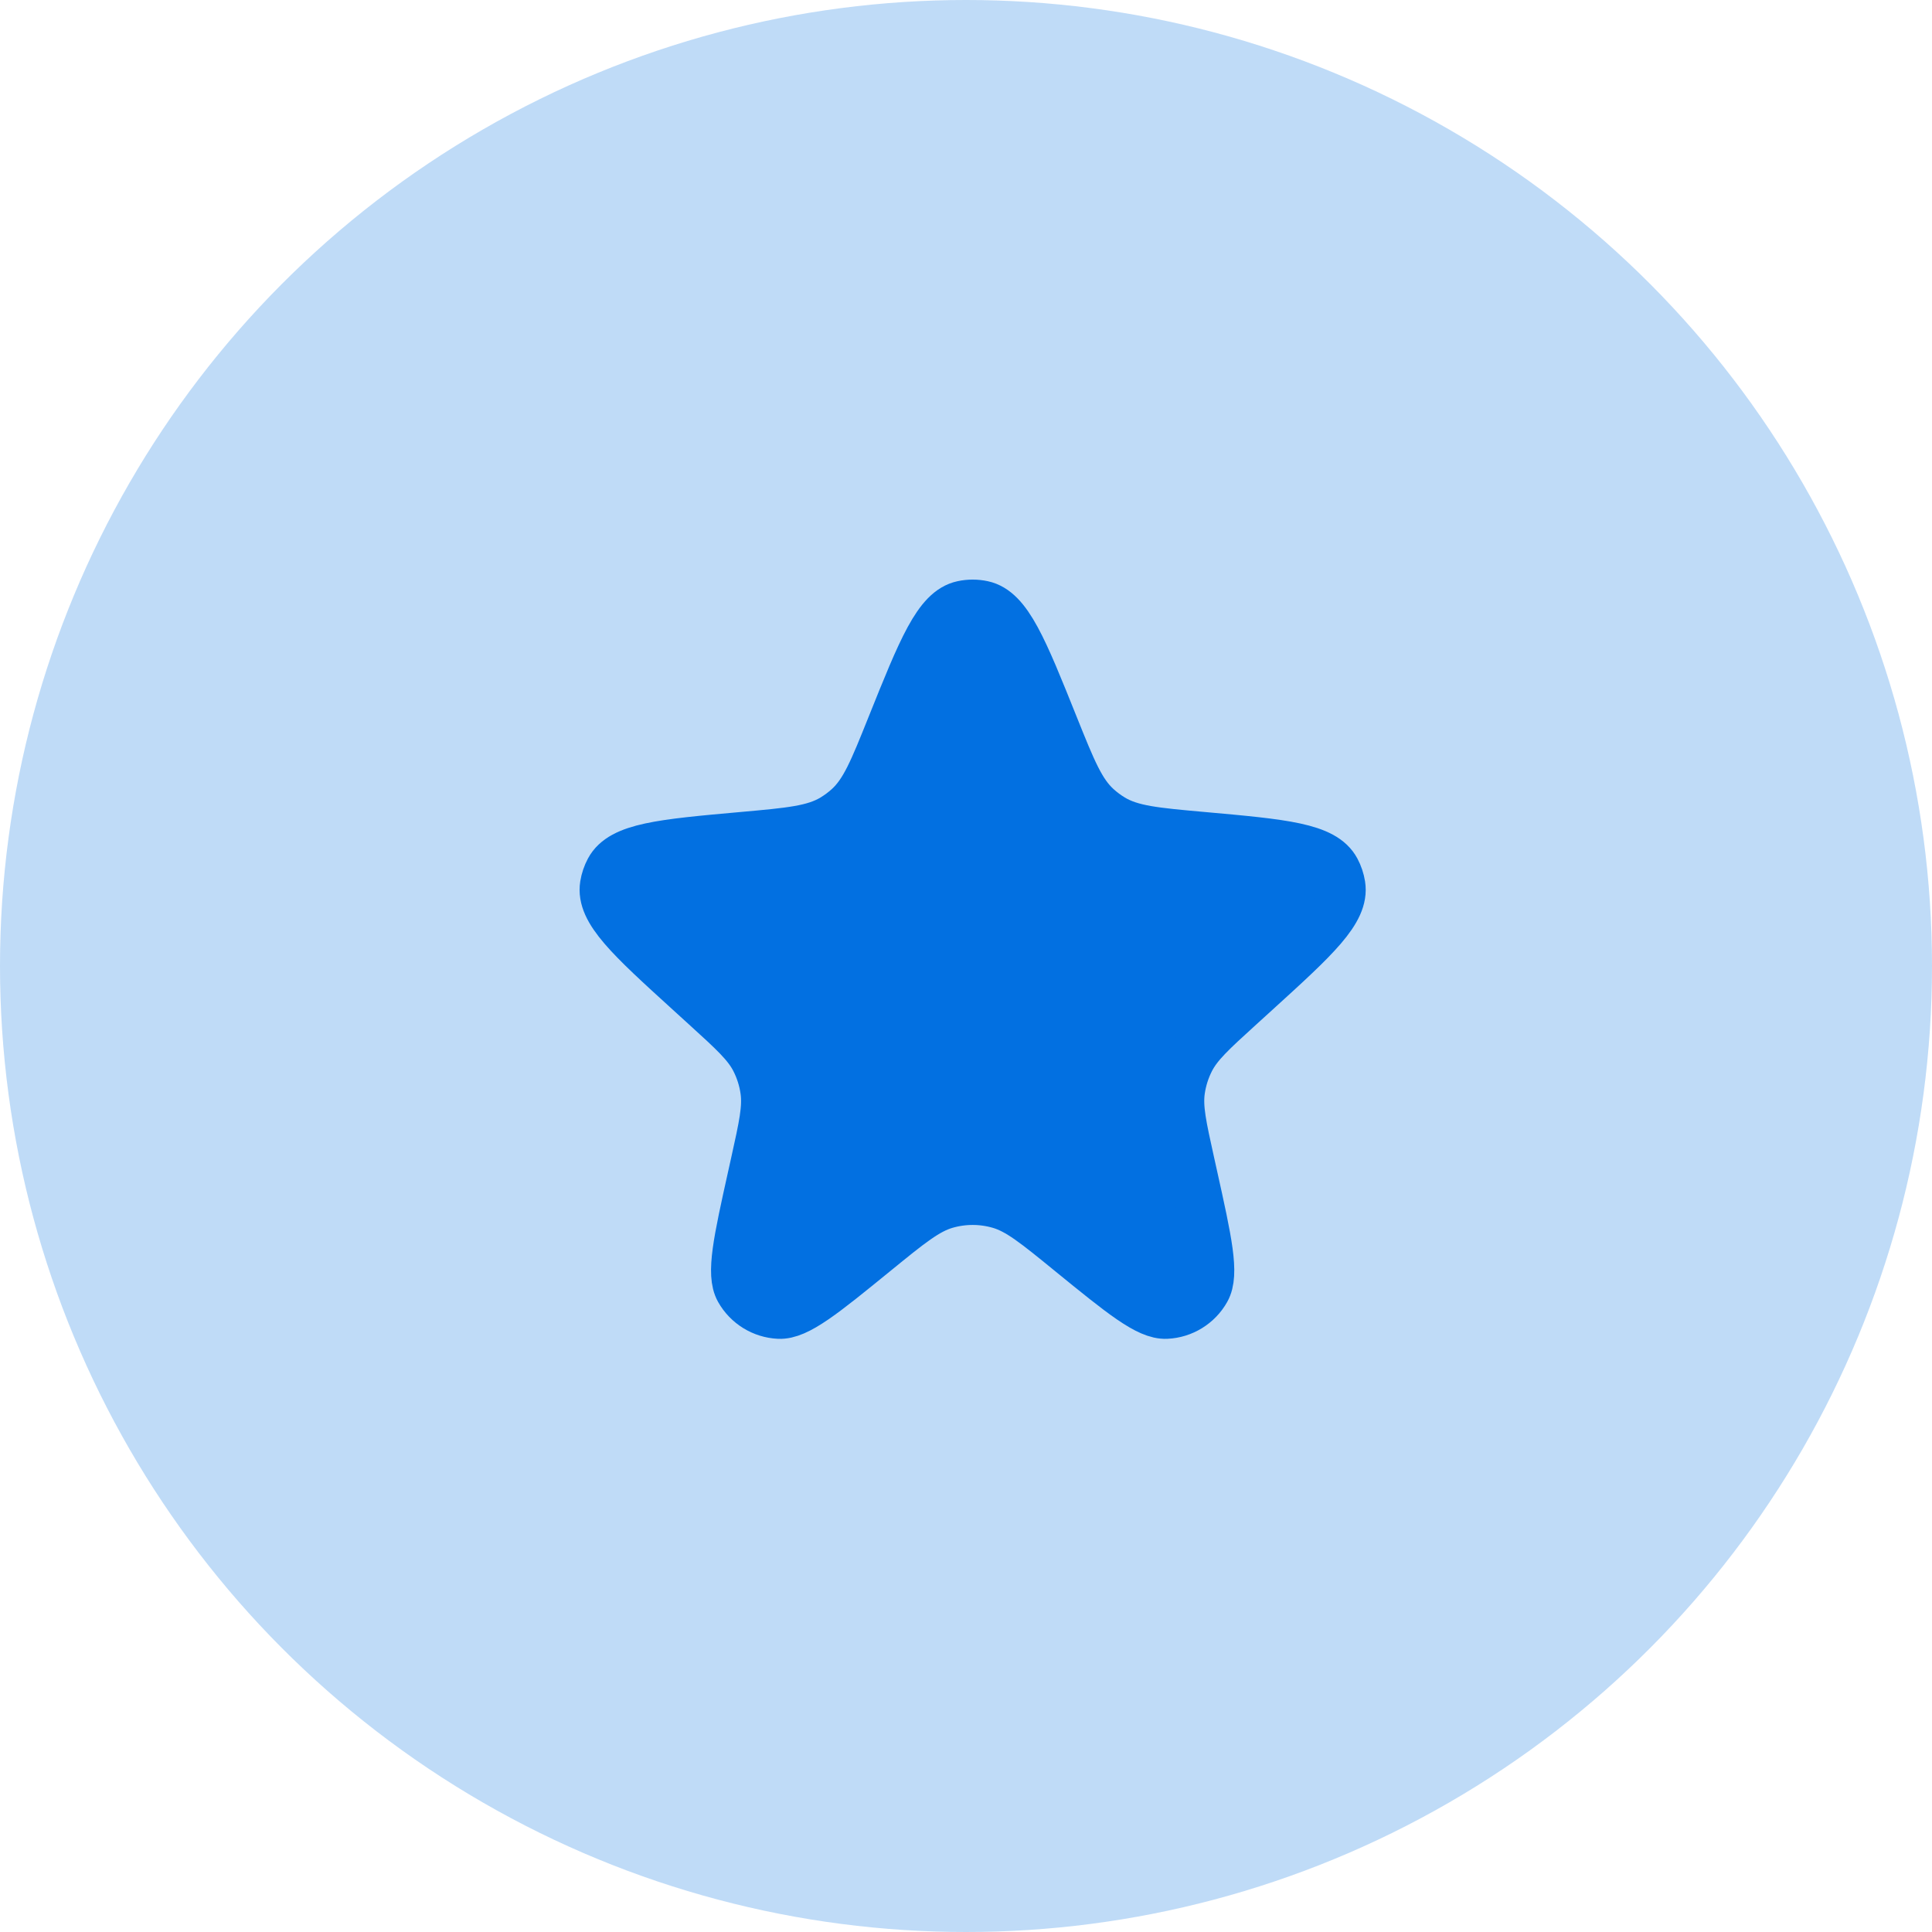 <svg width="80" height="80" viewBox="0 0 80 80" fill="none" xmlns="http://www.w3.org/2000/svg">
<path d="M36.89 30.068C38.175 26.866 38.817 25.266 39.86 25.044C40.134 24.985 40.417 24.985 40.692 25.044C41.735 25.266 42.377 26.866 43.661 30.068C44.392 31.888 44.757 32.798 45.44 33.418C45.632 33.591 45.84 33.746 46.061 33.88C46.851 34.355 47.836 34.444 49.808 34.62C53.145 34.919 54.814 35.069 55.324 36.02C55.429 36.217 55.501 36.431 55.536 36.651C55.705 37.717 54.478 38.834 52.025 41.066L51.343 41.686C50.196 42.729 49.623 43.251 49.291 43.902C49.092 44.293 48.959 44.714 48.896 45.148C48.792 45.871 48.96 46.628 49.296 48.142L49.416 48.683C50.018 51.398 50.319 52.755 49.943 53.423C49.606 54.022 48.983 54.406 48.296 54.438C47.531 54.475 46.453 53.597 44.297 51.84C42.877 50.682 42.167 50.104 41.378 49.878C40.658 49.671 39.894 49.671 39.173 49.878C38.385 50.104 37.675 50.682 36.254 51.84C34.098 53.597 33.02 54.475 32.255 54.438C31.568 54.406 30.946 54.022 30.608 53.423C30.232 52.755 30.533 51.398 31.136 48.683L31.256 48.142C31.592 46.628 31.76 45.871 31.655 45.148C31.593 44.714 31.459 44.293 31.261 43.902C30.929 43.251 30.355 42.729 29.208 41.686L28.527 41.066C26.073 38.834 24.846 37.717 25.015 36.651C25.05 36.431 25.122 36.217 25.228 36.02C25.737 35.069 27.406 34.919 30.744 34.62C32.715 34.444 33.701 34.355 34.491 33.88C34.712 33.746 34.92 33.591 35.112 33.418C35.795 32.798 36.16 31.888 36.89 30.068Z" fill="#0370E2" stroke="#0370E2" stroke-width="2"/>
<circle cx="40" cy="40" r="40" fill="#0370E2" fill-opacity="0.25"/>
</svg>
